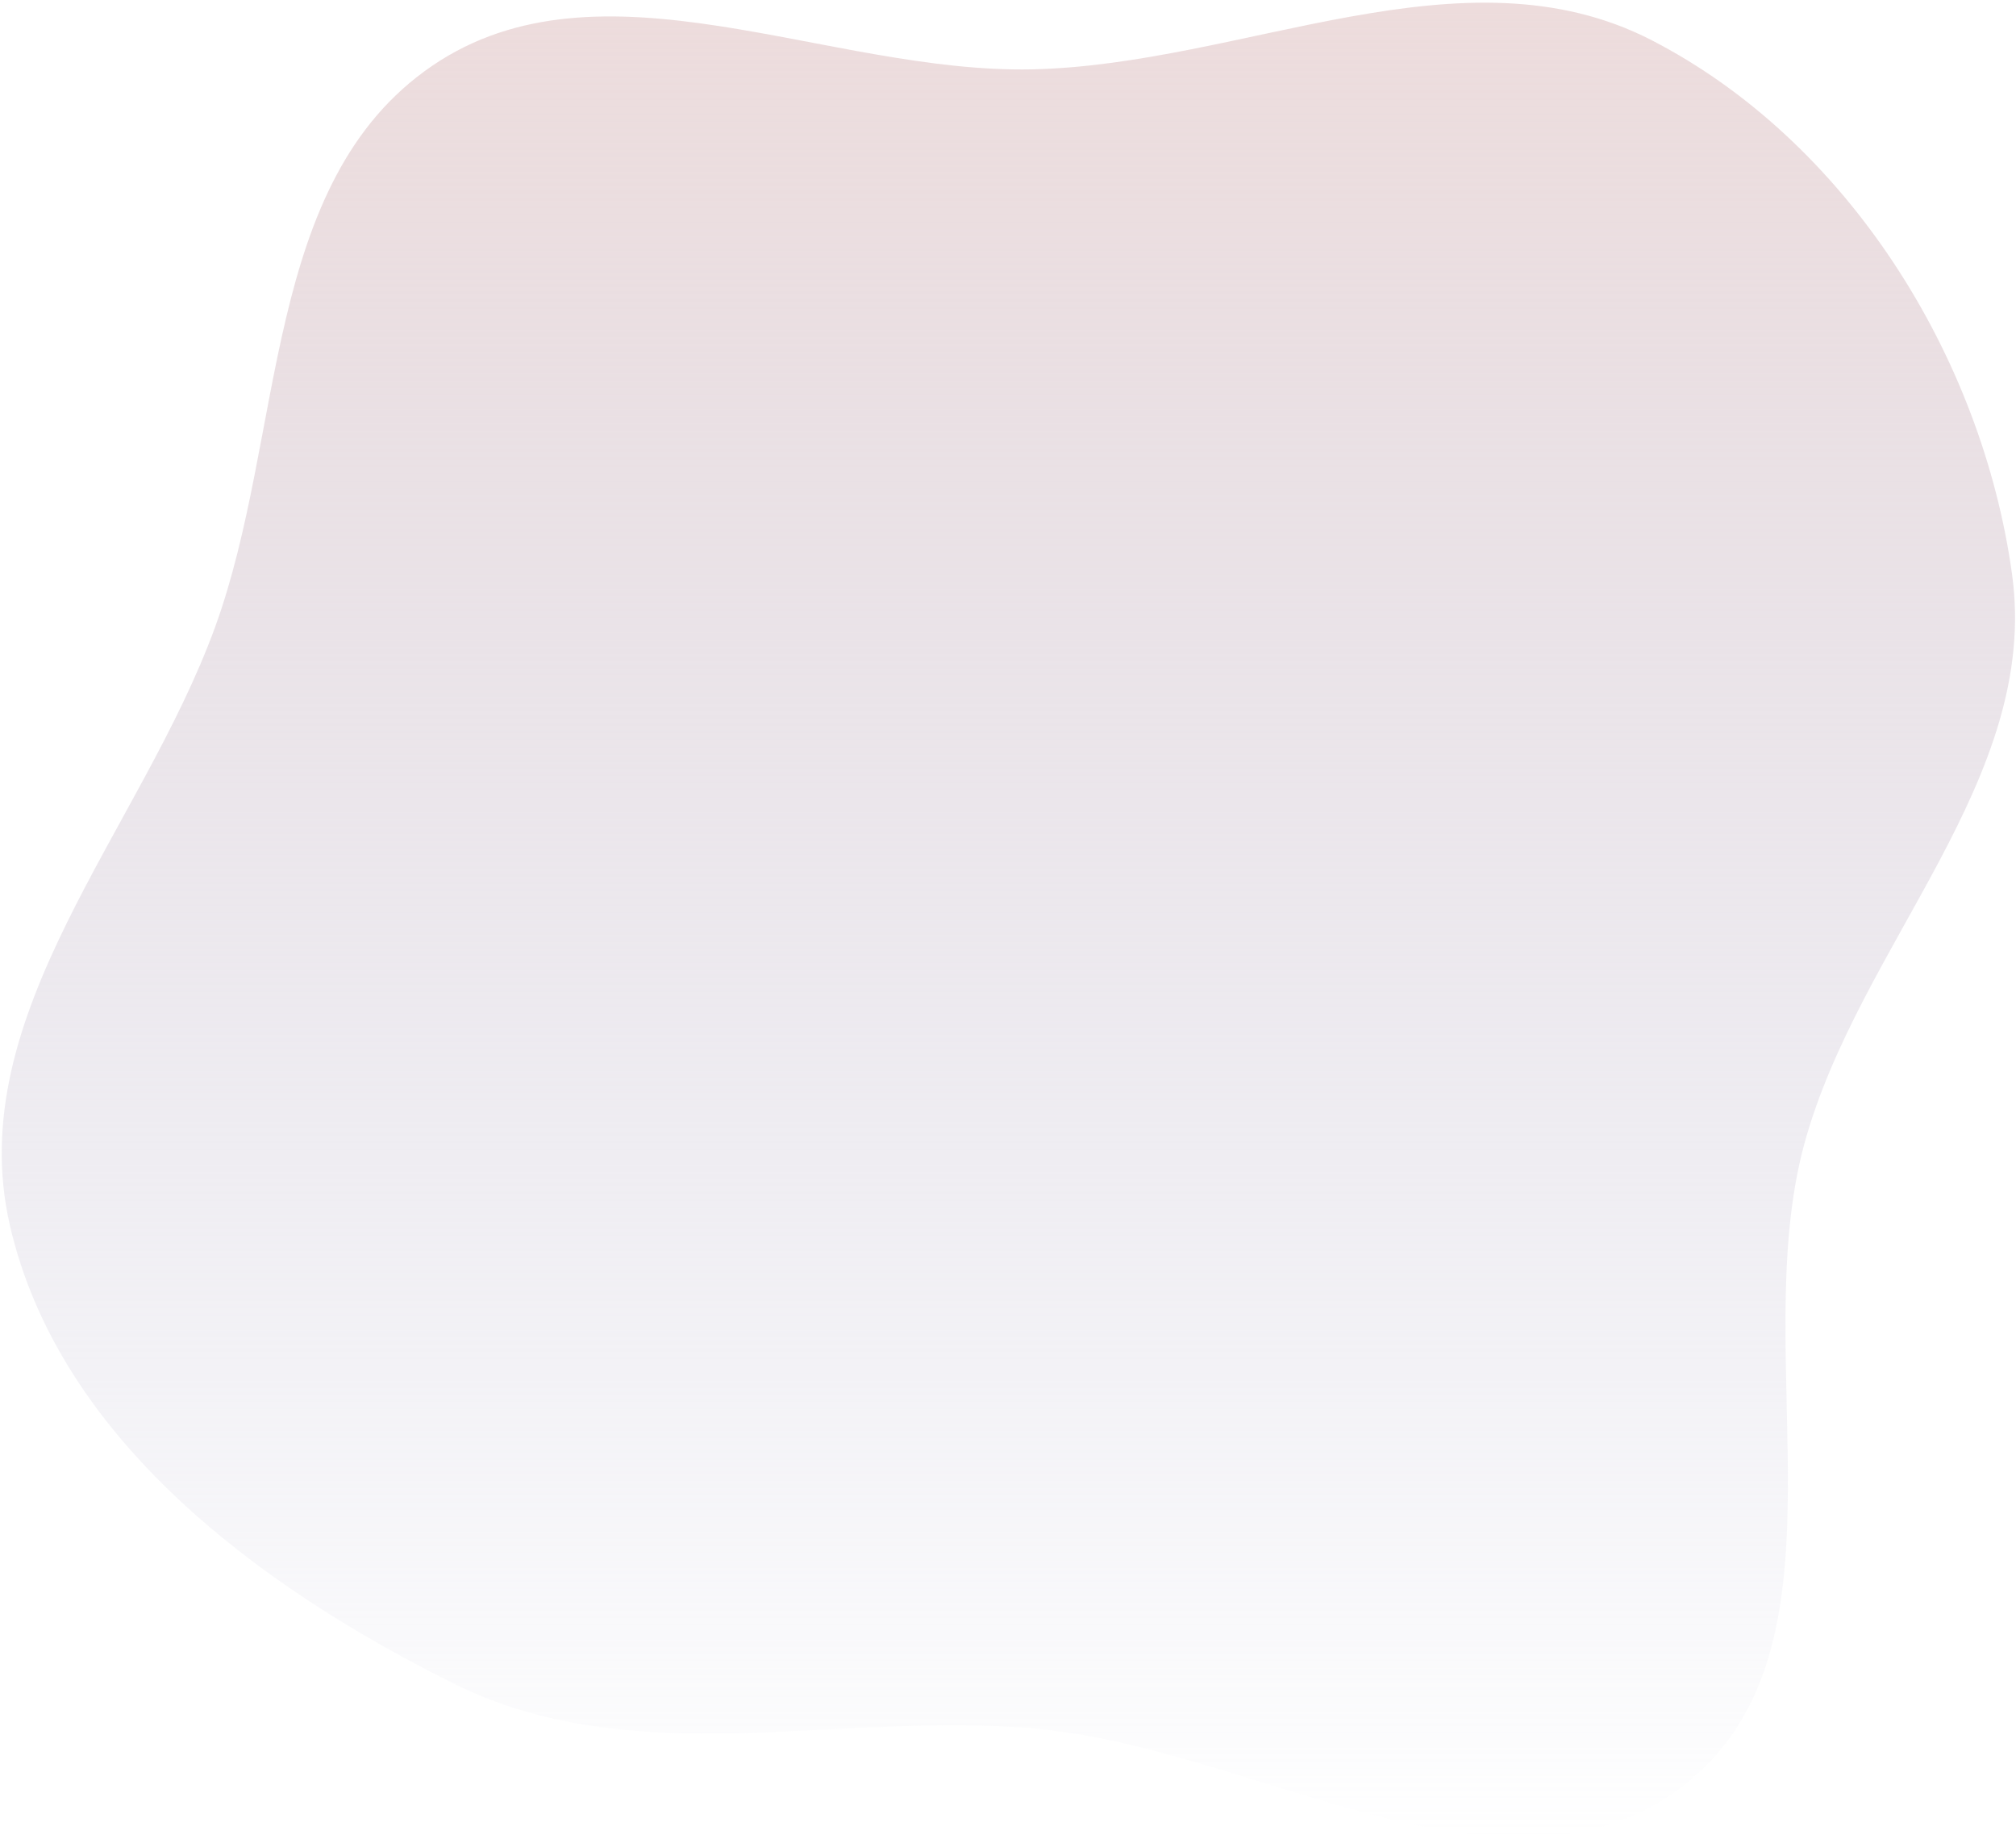 <svg fill="none" xmlns="http://www.w3.org/2000/svg" viewBox="0 0 660 602"><path fill-rule="evenodd" clip-rule="evenodd" d="M337.9 22.7c69.3-1.5 141-41.3 202.7-9.6 64.1 33 108.2 103.4 118.1 174.8 9.3 67.2-50.1 121-68 186.5-19.2 70.6 18.2 166.3-40.2 210.5-58.2 44-140-13.2-212.6-19.2-64.3-5.4-130.5 14.3-188.4-14.2C85.2 519.8 19.2 470.9 3.2 400.9c-15.7-68.9 43-129.2 67.2-195.6 23-63.2 15.4-145.7 71-183.7 55.4-37.8 129.3 2.5 196.5 1.1Z" fill="url(#a)"/><defs><linearGradient id="a" x1="330.1" y1=".9" x2="330.1" y2="601.4" gradientUnits="userSpaceOnUse"><stop stop-color="#EDDCDC"/><stop offset=".6" stop-color="#D5CFDC" stop-opacity=".4"/><stop offset="1" stop-color="#C6C7DC" stop-opacity="0"/></linearGradient></defs></svg>